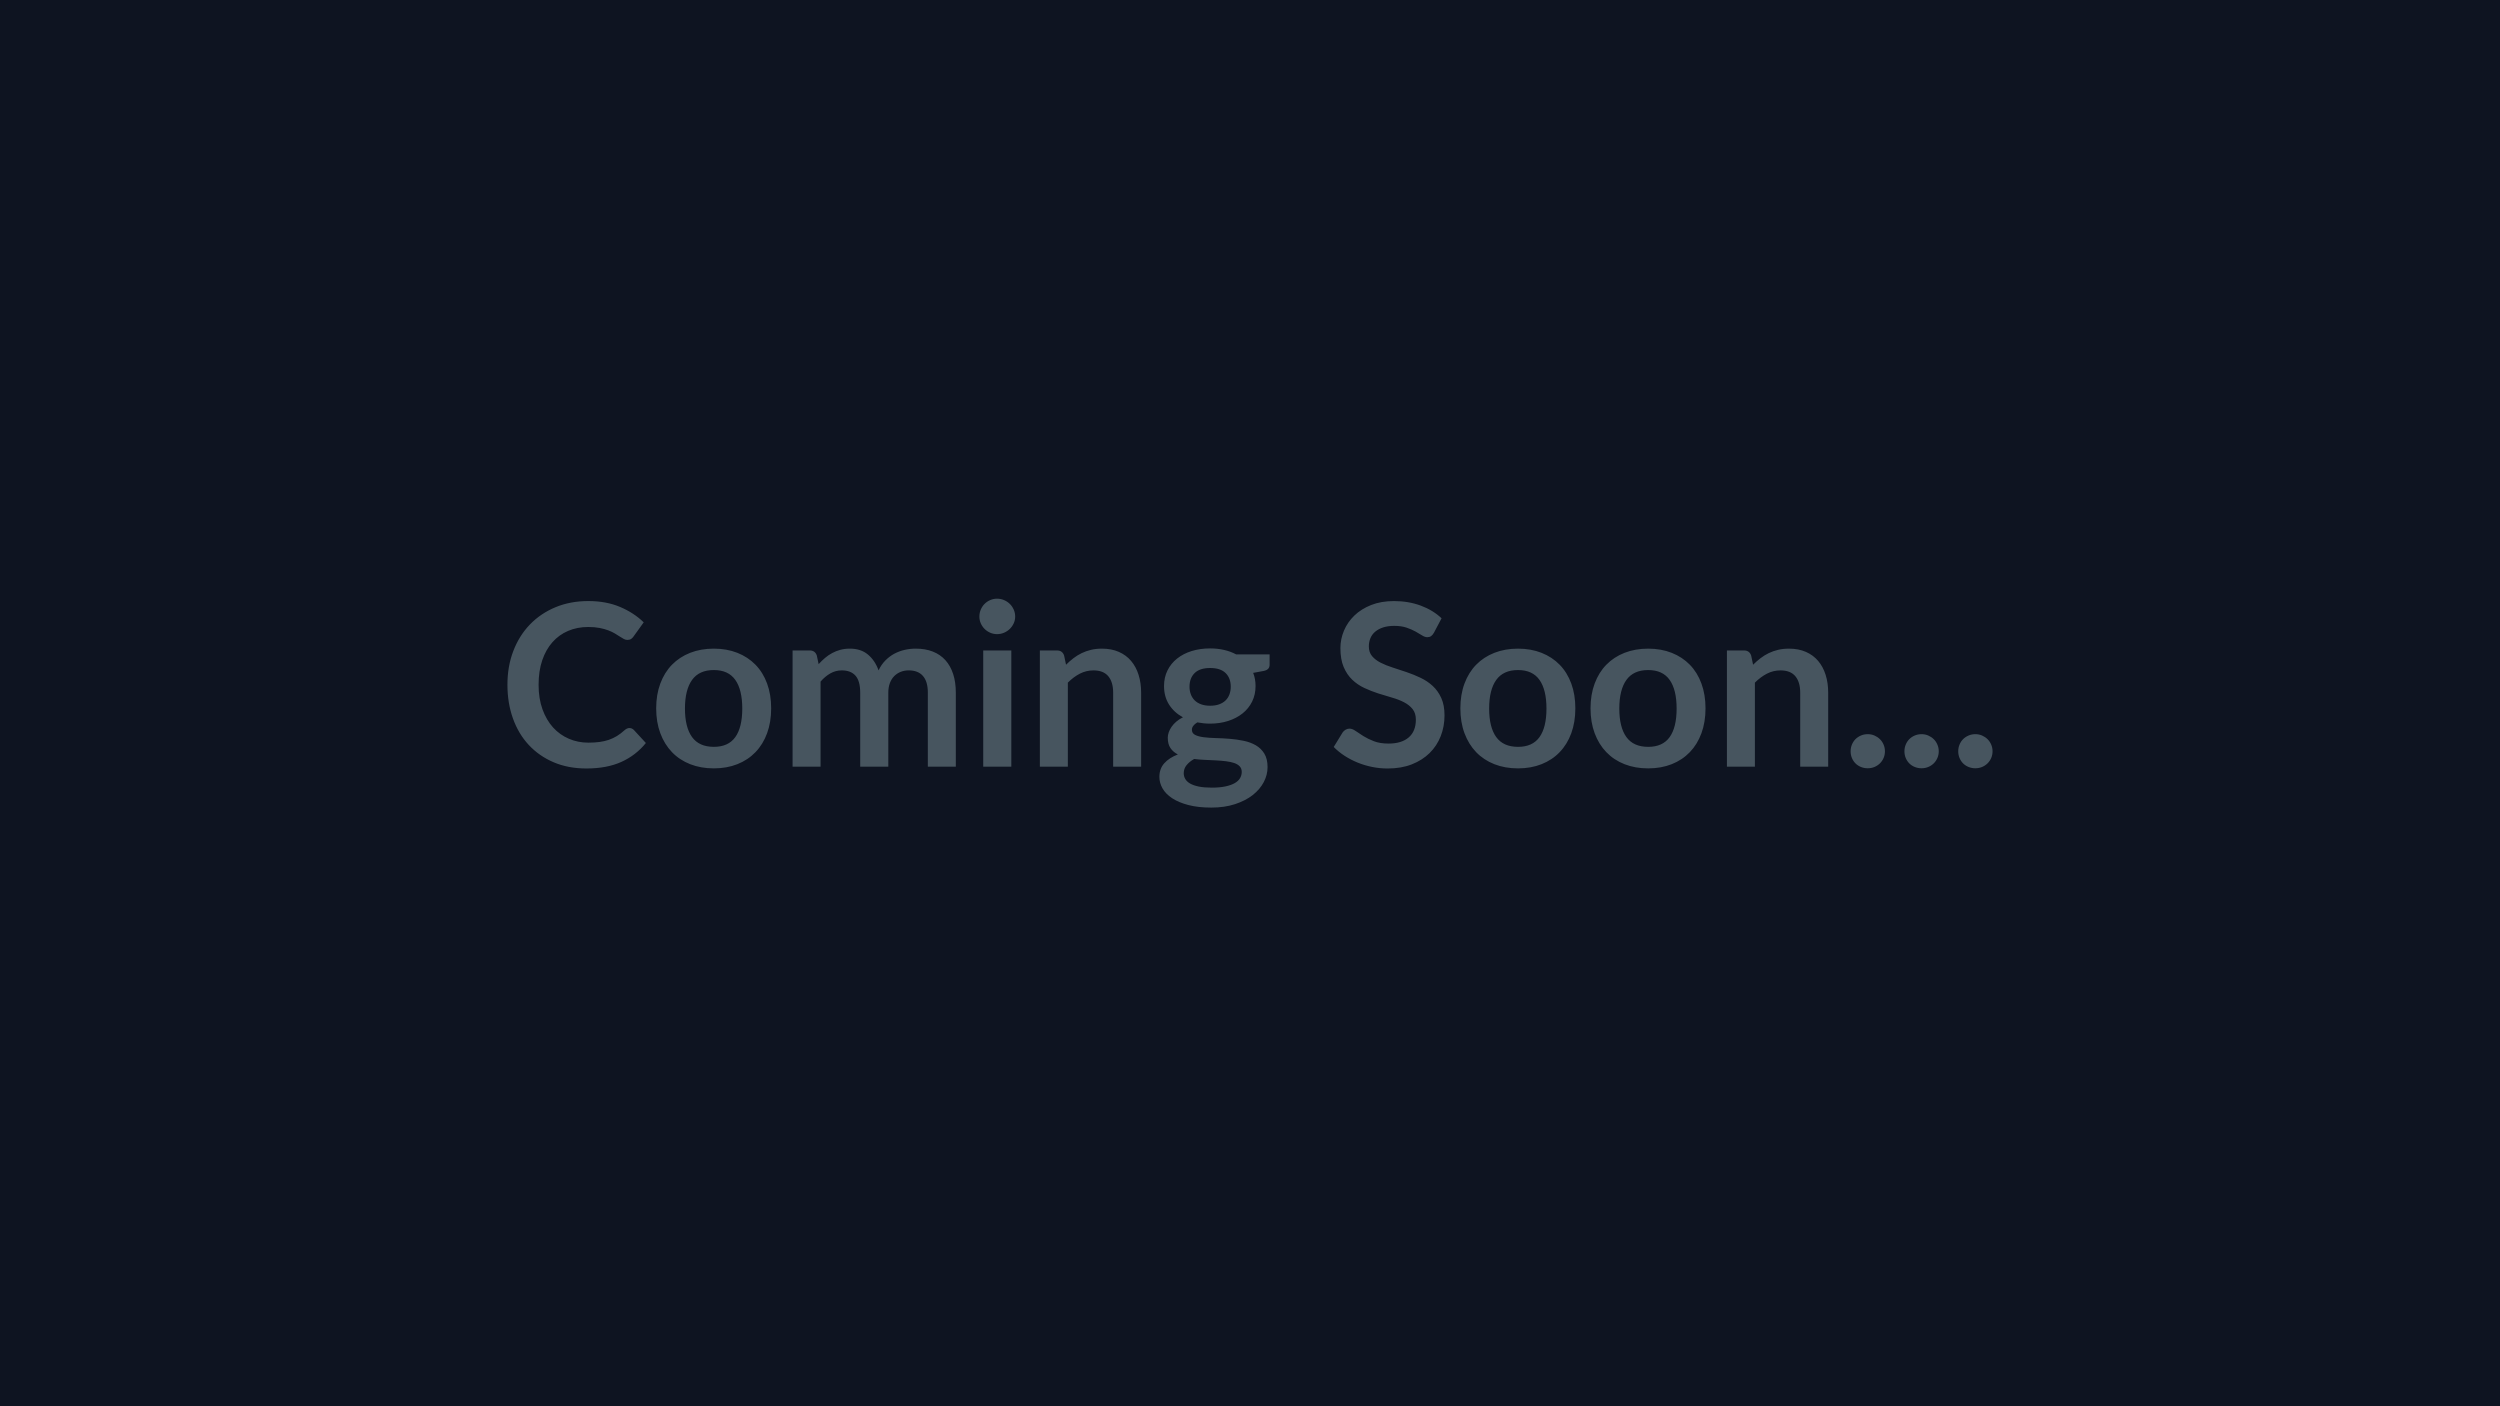 <svg xmlns="http://www.w3.org/2000/svg" width="1920" height="1080" viewBox="0 0 1920 1080"><rect width="100%" height="100%" fill="#0e1421"/><path fill="#47555f" d="M483.415 559.135q1.92 0 3.4 1.48l9.22 10.01q-7.66 9.48-18.84 14.53-11.18 5.04-26.84 5.04-14 0-25.18-4.78-11.18-4.79-19.1-13.31-7.92-8.53-12.14-20.36-4.22-11.83-4.22-25.84 0-14.18 4.53-25.97 4.52-11.79 12.74-20.32 8.22-8.52 19.62-13.26t25.23-4.74q13.75 0 24.4 4.52 10.66 4.52 18.14 11.83l-7.83 10.88q-.69 1.04-1.78 1.82-1.09.79-3 .79-1.31 0-2.7-.74-1.39-.74-3.04-1.83-1.66-1.09-3.83-2.39-2.18-1.31-5.05-2.39-2.87-1.09-6.65-1.83-3.79-.74-8.75-.74-8.43 0-15.44 3-7 3-12.05 8.7-5.04 5.7-7.83 13.92-2.78 8.22-2.78 18.75 0 10.61 3 18.88 3 8.26 8.13 13.92 5.14 5.65 12.1 8.65 6.96 3.01 14.96 3.01 4.79 0 8.66-.53 3.87-.52 7.13-1.65t6.18-2.91q2.91-1.79 5.78-4.4.87-.78 1.83-1.26.96-.48 2-.48Zm64.82-60.98q9.92 0 18.05 3.21 8.13 3.22 13.92 9.14 5.79 5.92 8.92 14.44 3.13 8.53 3.13 19.05 0 10.62-3.13 19.14-3.13 8.53-8.92 14.53-5.79 6.01-13.92 9.23-8.13 3.22-18.05 3.22-10.01 0-18.19-3.22-8.17-3.22-13.96-9.23-5.78-6-8.96-14.53-3.18-8.52-3.18-19.14 0-10.52 3.18-19.05 3.18-8.52 8.96-14.44 5.79-5.92 13.96-9.14 8.18-3.21 18.19-3.21Zm0 75.42q11.13 0 16.48-7.48t5.35-21.92q0-14.44-5.35-22.01-5.35-7.57-16.48-7.57-11.31 0-16.75 7.61-5.44 7.61-5.44 21.97 0 14.35 5.44 21.88 5.44 7.52 16.75 7.52Zm81.95 15.23h-21.49v-89.26h13.14q4.18 0 5.48 3.91l1.39 6.61q2.35-2.61 4.92-4.78 2.56-2.18 5.48-3.74 2.91-1.57 6.26-2.48 3.35-.91 7.35-.91 8.44 0 13.88 4.56 5.44 4.57 8.14 12.14 2.08-4.44 5.22-7.61 3.13-3.18 6.87-5.18 3.74-2 7.96-2.96 4.22-.95 8.48-.95 7.4 0 13.14 2.26t9.66 6.61q3.91 4.35 5.95 10.61 2.05 6.27 2.05 14.36v56.81h-21.49v-56.81q0-8.53-3.74-12.83-3.74-4.31-10.96-4.31-3.31 0-6.14 1.13-2.82 1.13-4.96 3.26-2.13 2.13-3.34 5.35-1.22 3.22-1.22 7.4v56.81h-21.58v-56.81q0-8.96-3.61-13.05t-10.57-4.09q-4.7 0-8.74 2.31-4.05 2.3-7.53 6.3v65.34Zm124.93-89.26h21.58v89.26h-21.58v-89.26Zm24.54-26.02q0 2.79-1.13 5.22-1.13 2.44-3.01 4.27-1.87 1.82-4.39 2.91-2.52 1.09-5.39 1.09-2.79 0-5.27-1.09-2.48-1.09-4.3-2.91-1.83-1.83-2.92-4.27-1.08-2.43-1.08-5.22 0-2.87 1.08-5.39 1.09-2.52 2.92-4.35 1.82-1.83 4.3-2.91 2.48-1.09 5.27-1.09 2.87 0 5.39 1.09 2.52 1.08 4.39 2.91 1.88 1.83 3.01 4.35 1.13 2.52 1.13 5.39Zm37.58 29.93 1.48 7.05q2.7-2.7 5.7-5 3-2.31 6.35-3.92 3.35-1.61 7.18-2.52 3.83-.91 8.35-.91 7.31 0 12.96 2.48 5.66 2.47 9.44 6.96 3.79 4.48 5.74 10.7 1.96 6.22 1.96 13.7v56.81h-21.49v-56.81q0-8.18-3.74-12.66t-11.4-4.48q-5.56 0-10.44 2.52-4.87 2.53-9.22 6.88v64.55h-21.49v-89.26h13.14q4.18 0 5.48 3.91Zm112.14 38.54q4.01 0 6.96-1.08 2.96-1.09 4.92-3.01 1.96-1.91 2.96-4.61 1-2.69 1-5.91 0-6.61-3.96-10.49-3.96-3.87-11.88-3.87-7.91 0-11.87 3.87-3.96 3.88-3.96 10.49 0 3.13 1 5.83 1 2.69 2.96 4.65 1.96 1.96 4.96 3.05 3 1.08 6.91 1.08Zm24.28 50.81q0-2.61-1.57-4.26-1.56-1.65-4.26-2.57-2.7-.91-6.31-1.35-3.61-.43-7.66-.65-4.04-.22-8.35-.39-4.3-.17-8.39-.7-3.57 2-5.79 4.7t-2.22 6.27q0 2.35 1.18 4.39 1.17 2.04 3.74 3.52 2.57 1.48 6.65 2.31 4.09.83 10.01.83 6 0 10.35-.92 4.35-.91 7.18-2.52 2.83-1.61 4.13-3.83 1.31-2.22 1.31-4.83Zm-4.27-90.22h25.67v8.01q0 3.82-4.61 4.69l-8.01 1.48q1.83 4.61 1.83 10.1 0 6.61-2.65 11.96-2.66 5.35-7.35 9.09-4.7 3.74-11.1 5.79-6.39 2.04-13.79 2.04-2.61 0-5.04-.26-2.44-.26-4.79-.7-4.17 2.53-4.17 5.66 0 2.69 2.48 3.96 2.48 1.26 6.57 1.78 4.08.52 9.3.65 5.22.13 10.71.57 5.48.43 10.7 1.52 5.22 1.09 9.31 3.44 4.08 2.35 6.56 6.39 2.48 4.05 2.48 10.4 0 5.91-2.91 11.48-2.92 5.57-8.44 9.92t-13.57 7q-8.05 2.66-18.32 2.66-10.09 0-17.57-1.96t-12.44-5.22q-4.96-3.26-7.4-7.53-2.43-4.26-2.43-8.87 0-6.26 3.78-10.48 3.79-4.22 10.4-6.75-3.57-1.82-5.66-4.87-2.08-3.04-2.08-8 0-2 .74-4.13.74-2.14 2.17-4.22 1.44-2.09 3.61-3.96 2.18-1.87 5.13-3.35-6.78-3.66-10.65-9.75t-3.87-14.26q0-6.62 2.65-11.97 2.65-5.35 7.39-9.13 4.75-3.79 11.23-5.79t14.13-2q5.75 0 10.79 1.18 5.05 1.17 9.22 3.43Zm157.74-27.75-5.83 11.05q-1.05 1.83-2.22 2.65-1.18.83-2.92.83-1.82 0-3.96-1.35-2.13-1.35-5.08-3-2.96-1.65-6.92-3t-9.35-1.35q-4.88 0-8.53 1.17-3.65 1.18-6.13 3.27-2.48 2.08-3.7 5-1.22 2.91-1.22 6.39 0 4.44 2.48 7.4t6.57 5.04q4.09 2.09 9.31 3.74 5.22 1.66 10.7 3.53 5.48 1.87 10.7 4.35 5.22 2.48 9.31 6.26 4.09 3.79 6.57 9.27 2.48 5.48 2.48 13.31 0 8.52-2.92 15.96-2.91 7.44-8.52 12.97-5.61 5.52-13.71 8.7-8.09 3.17-18.53 3.17-6 0-11.83-1.17-5.83-1.18-11.18-3.35-5.35-2.18-10.05-5.22-4.69-3.05-8.35-6.79l6.87-11.22q.87-1.22 2.27-2.05 1.39-.82 2.95-.82 2.18 0 4.7 1.78 2.53 1.78 6.01 3.96 3.48 2.17 8.13 3.96 4.65 1.78 11.18 1.78 10 0 15.49-4.74 5.48-4.74 5.48-13.62 0-4.95-2.48-8.09-2.48-3.13-6.57-5.26t-9.31-3.61q-5.22-1.48-10.61-3.22-5.4-1.74-10.62-4.18-5.22-2.43-9.31-6.35-4.09-3.91-6.57-9.78-2.48-5.88-2.48-14.49 0-6.87 2.74-13.4 2.75-6.52 7.97-11.57 5.22-5.04 12.87-8.09 7.66-3.04 17.58-3.04 11.13 0 20.53 3.48 9.39 3.48 16.01 9.74Zm58.72 23.32q9.92 0 18.05 3.21 8.14 3.22 13.92 9.14 5.79 5.92 8.92 14.44 3.13 8.53 3.13 19.05 0 10.62-3.13 19.14-3.13 8.53-8.92 14.53-5.78 6.01-13.92 9.23-8.13 3.22-18.05 3.22-10 0-18.18-3.22t-13.97-9.23q-5.78-6-8.96-14.53-3.17-8.52-3.17-19.14 0-10.52 3.17-19.05 3.18-8.52 8.96-14.44 5.79-5.92 13.97-9.14 8.18-3.21 18.18-3.21Zm0 75.42q11.14 0 16.49-7.48 5.35-7.48 5.35-21.92 0-14.44-5.35-22.01-5.35-7.57-16.49-7.57-11.31 0-16.75 7.61-5.43 7.61-5.43 21.97 0 14.35 5.43 21.88 5.44 7.52 16.75 7.52Zm99.96-75.42q9.92 0 18.06 3.21 8.13 3.22 13.92 9.14 5.78 5.92 8.91 14.44 3.14 8.53 3.14 19.05 0 10.62-3.14 19.14-3.13 8.53-8.91 14.53-5.79 6.01-13.92 9.23-8.14 3.22-18.06 3.22-10 0-18.18-3.22t-13.96-9.23q-5.79-6-8.96-14.53-3.18-8.52-3.18-19.14 0-10.52 3.18-19.05 3.17-8.52 8.96-14.44 5.78-5.92 13.96-9.14 8.18-3.21 18.18-3.21Zm0 75.42q11.14 0 16.49-7.48 5.35-7.48 5.35-21.92 0-14.44-5.35-22.01-5.35-7.57-16.49-7.57-11.31 0-16.74 7.61-5.44 7.61-5.44 21.97 0 14.35 5.44 21.88 5.43 7.52 16.74 7.52Zm79.09-70.12 1.48 7.05q2.69-2.7 5.69-5 3.01-2.31 6.35-3.92 3.35-1.61 7.18-2.52 3.83-.91 8.35-.91 7.31 0 12.97 2.48 5.65 2.47 9.44 6.96 3.78 4.48 5.74 10.7 1.96 6.22 1.96 13.7v56.81h-21.49v-56.81q0-8.18-3.74-12.66t-11.4-4.48q-5.57 0-10.44 2.52-4.87 2.53-9.22 6.88v64.55h-21.49v-89.26h13.14q4.17 0 5.48 3.91Zm76.38 73.52q0-2.7 1-5.13 1-2.44 2.74-4.18 1.74-1.74 4.18-2.79 2.44-1.04 5.22-1.04t5.18 1.04q2.39 1.05 4.17 2.79 1.79 1.74 2.83 4.18 1.04 2.43 1.04 5.13 0 2.78-1.04 5.17-1.04 2.4-2.83 4.14-1.78 1.74-4.17 2.74-2.4 1-5.18 1t-5.22-1q-2.44-1-4.18-2.74-1.74-1.74-2.74-4.14-1-2.39-1-5.17Zm41.33 0q0-2.7 1-5.13 1-2.44 2.74-4.18 1.74-1.74 4.17-2.79 2.44-1.04 5.22-1.04 2.79 0 5.18 1.04 2.39 1.05 4.18 2.79 1.78 1.74 2.82 4.18 1.05 2.43 1.05 5.13 0 2.78-1.05 5.17-1.04 2.4-2.82 4.14-1.79 1.74-4.18 2.74-2.39 1-5.18 1-2.78 0-5.22-1-2.43-1-4.17-2.74-1.74-1.74-2.74-4.14-1-2.39-1-5.17Zm41.32 0q0-2.7 1-5.13 1-2.44 2.74-4.18 1.74-1.74 4.18-2.79 2.44-1.04 5.22-1.04t5.18 1.04q2.39 1.05 4.17 2.79 1.79 1.74 2.83 4.18 1.04 2.43 1.04 5.13 0 2.78-1.04 5.17-1.04 2.4-2.83 4.14-1.78 1.74-4.17 2.74-2.4 1-5.18 1t-5.22-1q-2.44-1-4.18-2.74-1.74-1.74-2.74-4.14-1-2.39-1-5.17Z"/></svg>